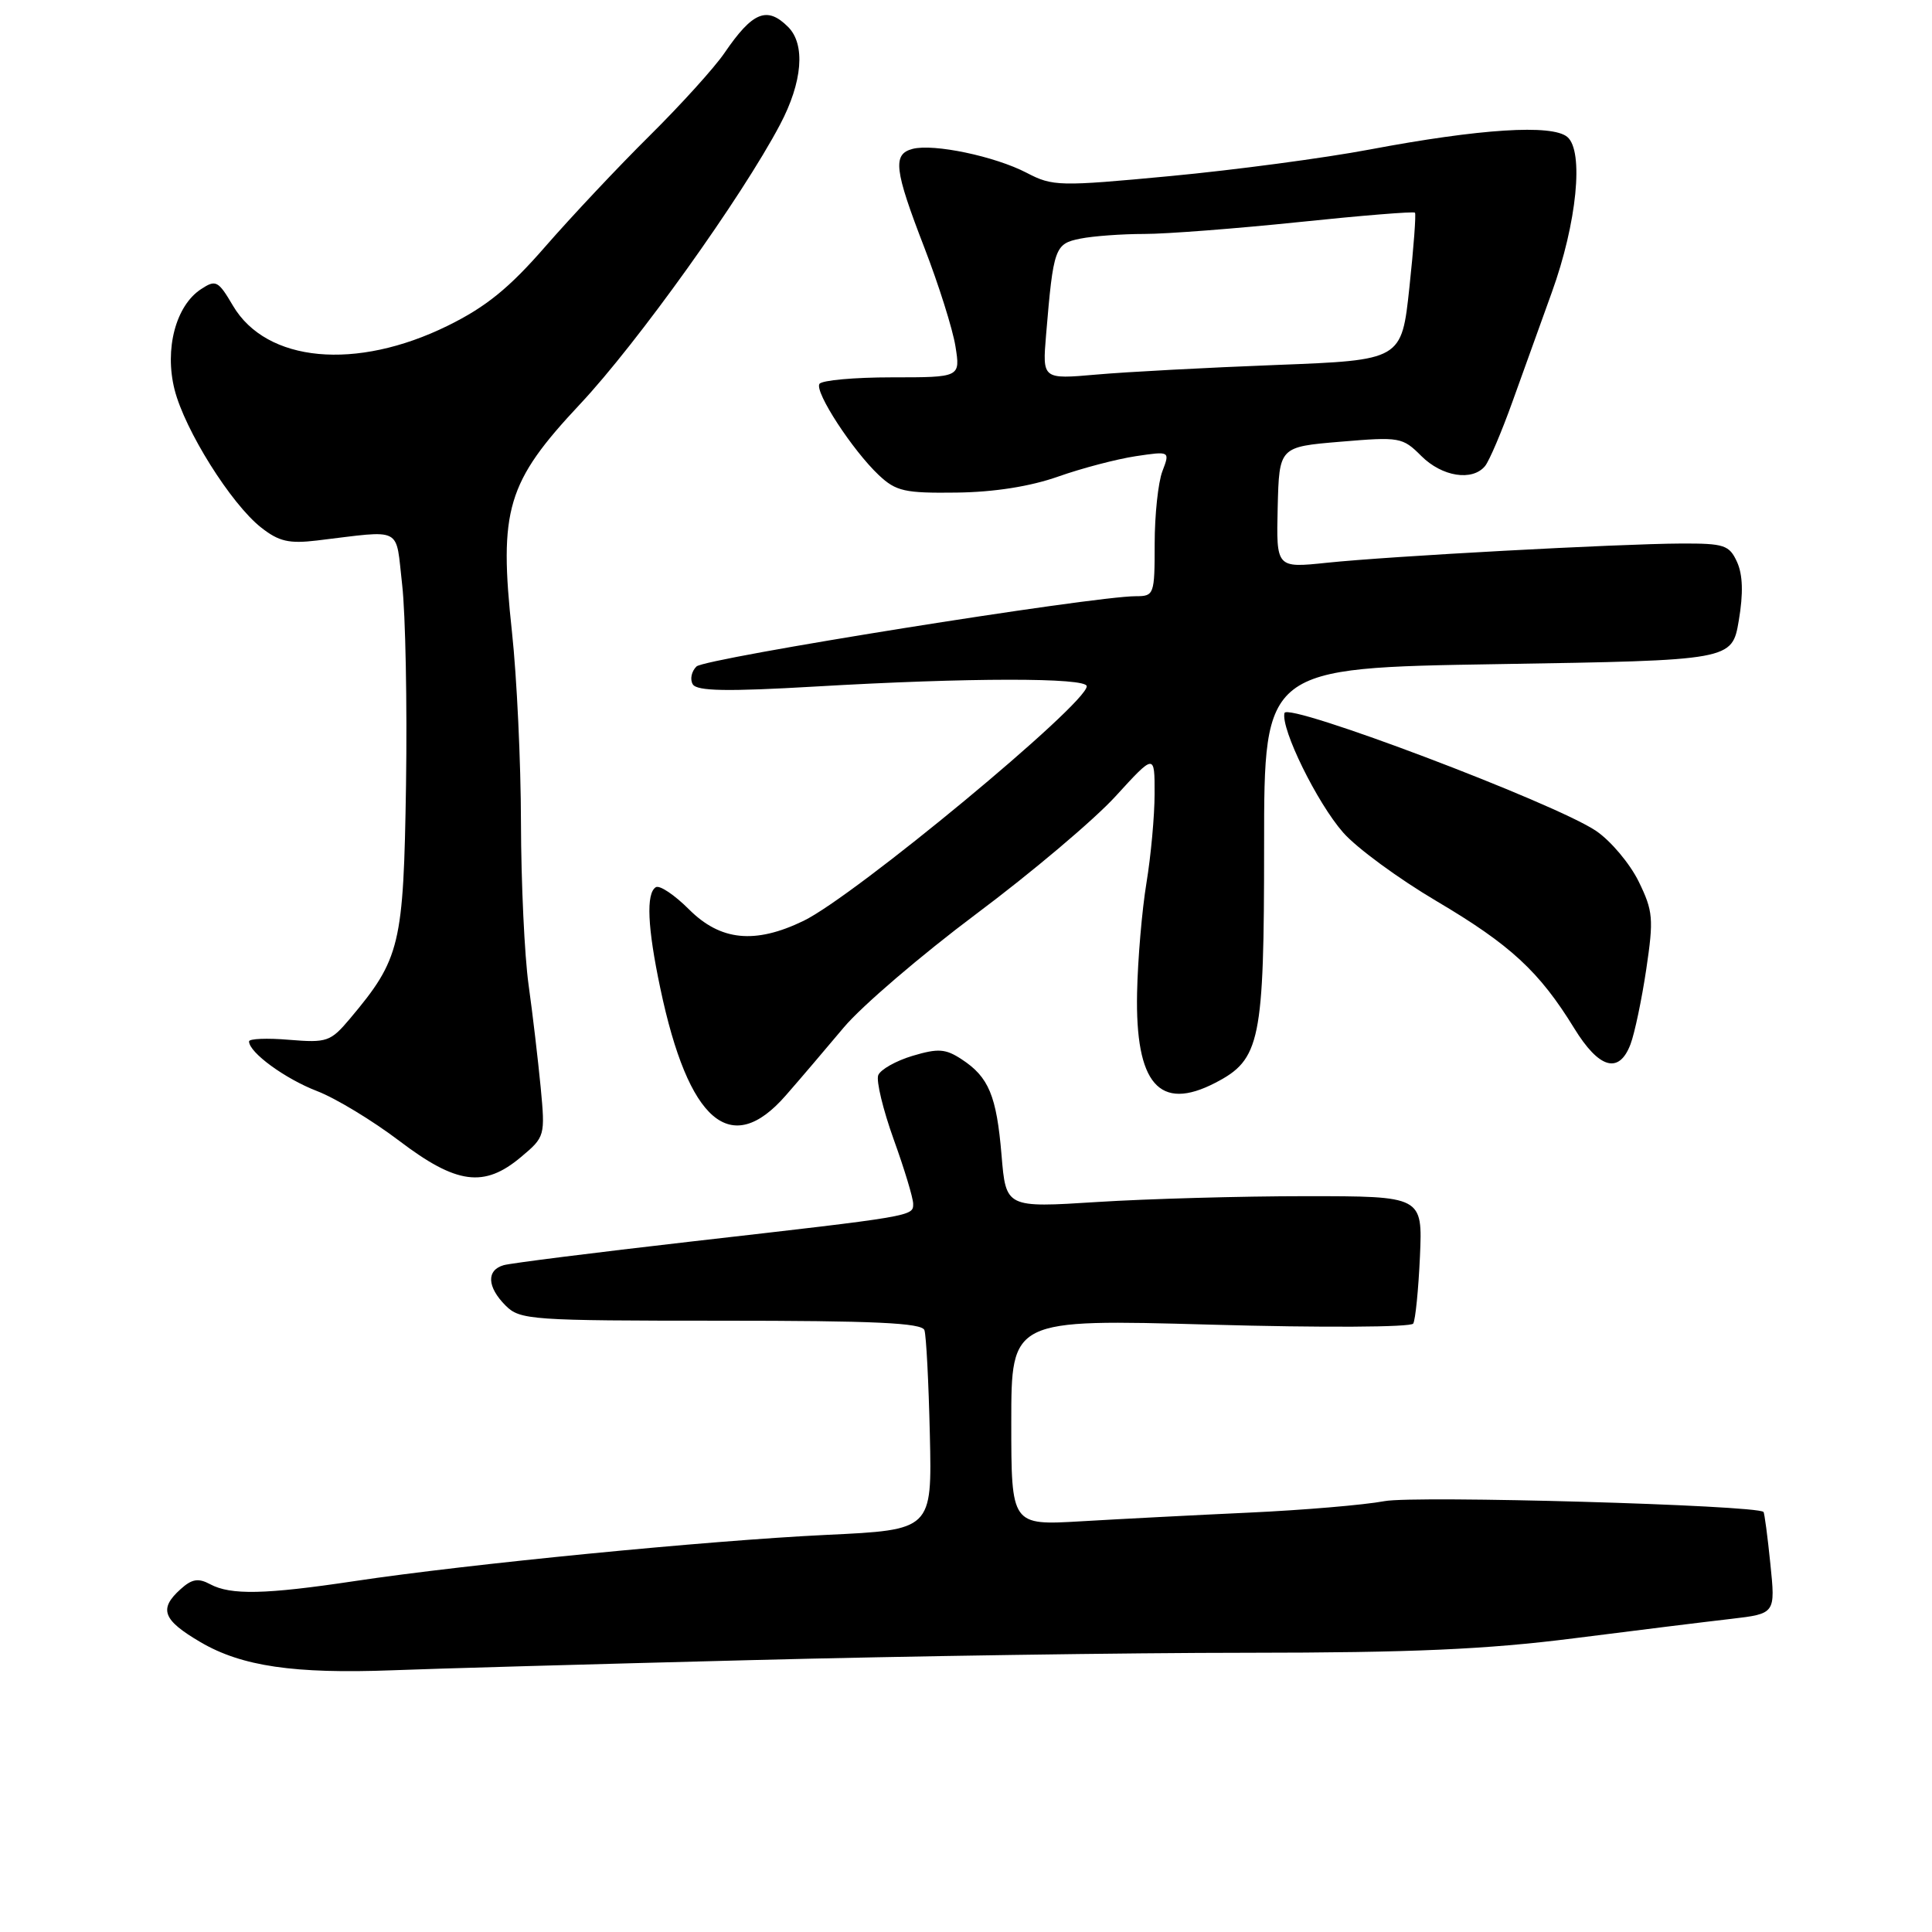 <?xml version="1.0" encoding="UTF-8" standalone="no"?>
<!DOCTYPE svg PUBLIC "-//W3C//DTD SVG 1.1//EN" "http://www.w3.org/Graphics/SVG/1.1/DTD/svg11.dtd" >
<svg xmlns="http://www.w3.org/2000/svg" xmlns:xlink="http://www.w3.org/1999/xlink" version="1.1" viewBox="0 0 256 256">
 <g >
 <path fill="currentColor"
d=" M 99.25 219.98 C 120.02 219.44 149.72 219.00 165.25 219.00 C 187.08 218.99 196.91 218.56 208.50 217.09 C 216.75 216.04 226.15 214.88 229.38 214.51 C 235.26 213.82 235.26 213.82 234.58 207.20 C 234.21 203.55 233.80 200.46 233.67 200.34 C 232.76 199.43 187.54 198.14 183.45 198.91 C 180.73 199.42 172.65 200.10 165.50 200.43 C 158.35 200.76 148.34 201.28 143.25 201.58 C 134.00 202.12 134.00 202.12 134.00 188.46 C 134.00 174.79 134.00 174.79 160.36 175.52 C 175.30 175.94 186.96 175.87 187.26 175.38 C 187.55 174.89 187.95 170.90 188.15 166.50 C 188.50 158.50 188.50 158.50 173.00 158.50 C 164.47 158.50 152.05 158.85 145.40 159.27 C 133.29 160.04 133.29 160.04 132.71 153.07 C 132.05 145.19 131.02 142.71 127.42 140.36 C 125.29 138.96 124.31 138.89 120.90 139.91 C 118.70 140.57 116.66 141.73 116.37 142.47 C 116.08 143.22 117.01 147.05 118.42 150.98 C 119.84 154.91 121.00 158.75 121.00 159.51 C 121.00 161.17 121.19 161.13 91.50 164.52 C 78.85 165.97 67.71 167.37 66.75 167.64 C 64.43 168.30 64.53 170.53 67.00 173.00 C 68.90 174.90 70.33 175.00 95.53 175.00 C 115.86 175.00 122.16 175.29 122.49 176.25 C 122.73 176.94 123.05 183.17 123.21 190.11 C 123.50 202.72 123.50 202.72 109.50 203.38 C 93.83 204.13 62.03 207.24 46.94 209.51 C 35.15 211.28 30.57 211.38 27.85 209.92 C 26.27 209.07 25.42 209.22 23.92 210.58 C 21.01 213.20 21.56 214.66 26.58 217.60 C 32.04 220.80 38.99 221.81 52.00 221.32 C 57.23 221.11 78.49 220.51 99.25 219.98 Z  M 69.05 153.30 C 72.21 150.65 72.25 150.51 71.64 144.05 C 71.29 140.45 70.58 134.35 70.04 130.50 C 69.50 126.65 69.05 116.97 69.03 109.00 C 69.02 101.03 68.48 89.67 67.84 83.76 C 66.08 67.50 67.15 63.91 76.85 53.56 C 84.43 45.49 98.29 26.12 103.36 16.51 C 106.34 10.87 106.75 5.89 104.43 3.57 C 101.64 0.78 99.73 1.55 96.01 7.00 C 94.70 8.93 90.22 13.88 86.06 18.00 C 81.90 22.12 75.68 28.74 72.23 32.70 C 67.46 38.18 64.39 40.67 59.33 43.16 C 47.18 49.14 35.31 48.03 30.87 40.51 C 28.91 37.18 28.60 37.02 26.63 38.32 C 23.29 40.51 21.78 46.25 23.13 51.62 C 24.49 57.00 30.61 66.76 34.60 69.90 C 36.95 71.75 38.30 72.06 41.99 71.62 C 53.58 70.24 52.38 69.62 53.29 77.50 C 53.73 81.35 53.96 93.28 53.80 104.00 C 53.47 125.27 53.05 127.03 46.37 134.98 C 43.80 138.03 43.33 138.19 38.32 137.78 C 35.39 137.53 33.00 137.63 33.00 137.99 C 33.00 139.46 37.77 142.94 42.00 144.57 C 44.48 145.52 49.37 148.49 52.88 151.15 C 60.50 156.94 64.15 157.43 69.05 153.30 Z  M 104.13 145.14 C 105.99 143.02 109.43 138.97 111.80 136.15 C 114.16 133.33 122.07 126.56 129.36 121.10 C 136.65 115.65 144.96 108.64 147.81 105.52 C 153.00 99.84 153.00 99.84 152.99 105.17 C 152.99 108.10 152.50 113.42 151.91 117.00 C 151.32 120.58 150.76 127.12 150.67 131.54 C 150.42 143.63 153.62 147.32 161.03 143.48 C 167.01 140.39 167.50 138.01 167.50 112.00 C 167.50 88.50 167.50 88.50 198.50 88.00 C 229.50 87.50 229.50 87.50 230.40 82.22 C 231.01 78.62 230.93 76.15 230.17 74.47 C 229.14 72.22 228.48 72.00 222.77 72.02 C 214.42 72.06 184.20 73.69 175.80 74.57 C 169.11 75.27 169.11 75.27 169.30 67.24 C 169.50 59.21 169.50 59.21 177.63 58.53 C 185.46 57.87 185.84 57.93 188.33 60.42 C 191.08 63.17 195.10 63.80 196.78 61.75 C 197.34 61.06 198.97 57.24 200.40 53.25 C 201.83 49.26 204.18 42.74 205.62 38.75 C 208.95 29.55 209.90 19.99 207.67 18.14 C 205.63 16.45 196.14 17.05 181.50 19.81 C 175.45 20.95 163.56 22.53 155.08 23.33 C 140.34 24.72 139.49 24.70 136.04 22.90 C 131.84 20.71 123.70 19.00 120.92 19.73 C 118.25 20.43 118.49 22.48 122.47 32.78 C 124.38 37.72 126.24 43.62 126.60 45.88 C 127.26 50.00 127.26 50.00 118.19 50.00 C 113.20 50.00 108.88 50.39 108.58 50.87 C 107.92 51.93 112.97 59.68 116.45 62.96 C 118.73 65.10 119.88 65.36 126.76 65.27 C 131.75 65.21 136.53 64.45 140.21 63.15 C 143.35 62.04 147.97 60.83 150.48 60.45 C 155.04 59.77 155.04 59.77 154.02 62.45 C 153.46 63.92 153.00 68.25 153.00 72.07 C 153.00 78.78 152.92 79.00 150.52 79.00 C 144.80 79.00 93.40 87.22 92.29 88.31 C 91.62 88.96 91.40 90.03 91.80 90.68 C 92.36 91.58 96.35 91.65 108.02 90.97 C 128.34 89.78 144.00 89.77 144.00 90.93 C 144.00 93.27 113.26 118.73 106.47 122.02 C 100.04 125.13 95.47 124.67 91.30 120.50 C 89.38 118.58 87.40 117.25 86.90 117.56 C 85.59 118.37 85.79 122.88 87.49 130.93 C 91.22 148.70 96.85 153.50 104.13 145.14 Z  M 216.05 138.37 C 216.60 136.92 217.54 132.44 218.14 128.42 C 219.13 121.74 219.05 120.73 217.13 116.80 C 215.97 114.44 213.44 111.42 211.49 110.10 C 206.02 106.40 170.56 92.99 170.20 94.48 C 169.70 96.57 174.52 106.38 177.97 110.31 C 179.75 112.35 185.33 116.44 190.36 119.41 C 200.15 125.20 203.97 128.73 208.59 136.25 C 211.88 141.61 214.53 142.37 216.05 138.37 Z  M 138.61 44.38 C 139.58 32.80 139.76 32.30 143.15 31.62 C 144.85 31.28 148.66 31.00 151.62 31.00 C 154.57 31.00 163.78 30.29 172.08 29.43 C 180.39 28.56 187.32 28.00 187.49 28.18 C 187.65 28.35 187.32 32.82 186.75 38.11 C 185.72 47.72 185.72 47.72 169.11 48.36 C 159.97 48.71 149.26 49.28 145.31 49.63 C 138.12 50.26 138.12 50.26 138.61 44.38 Z "/>
</g>
</svg>
